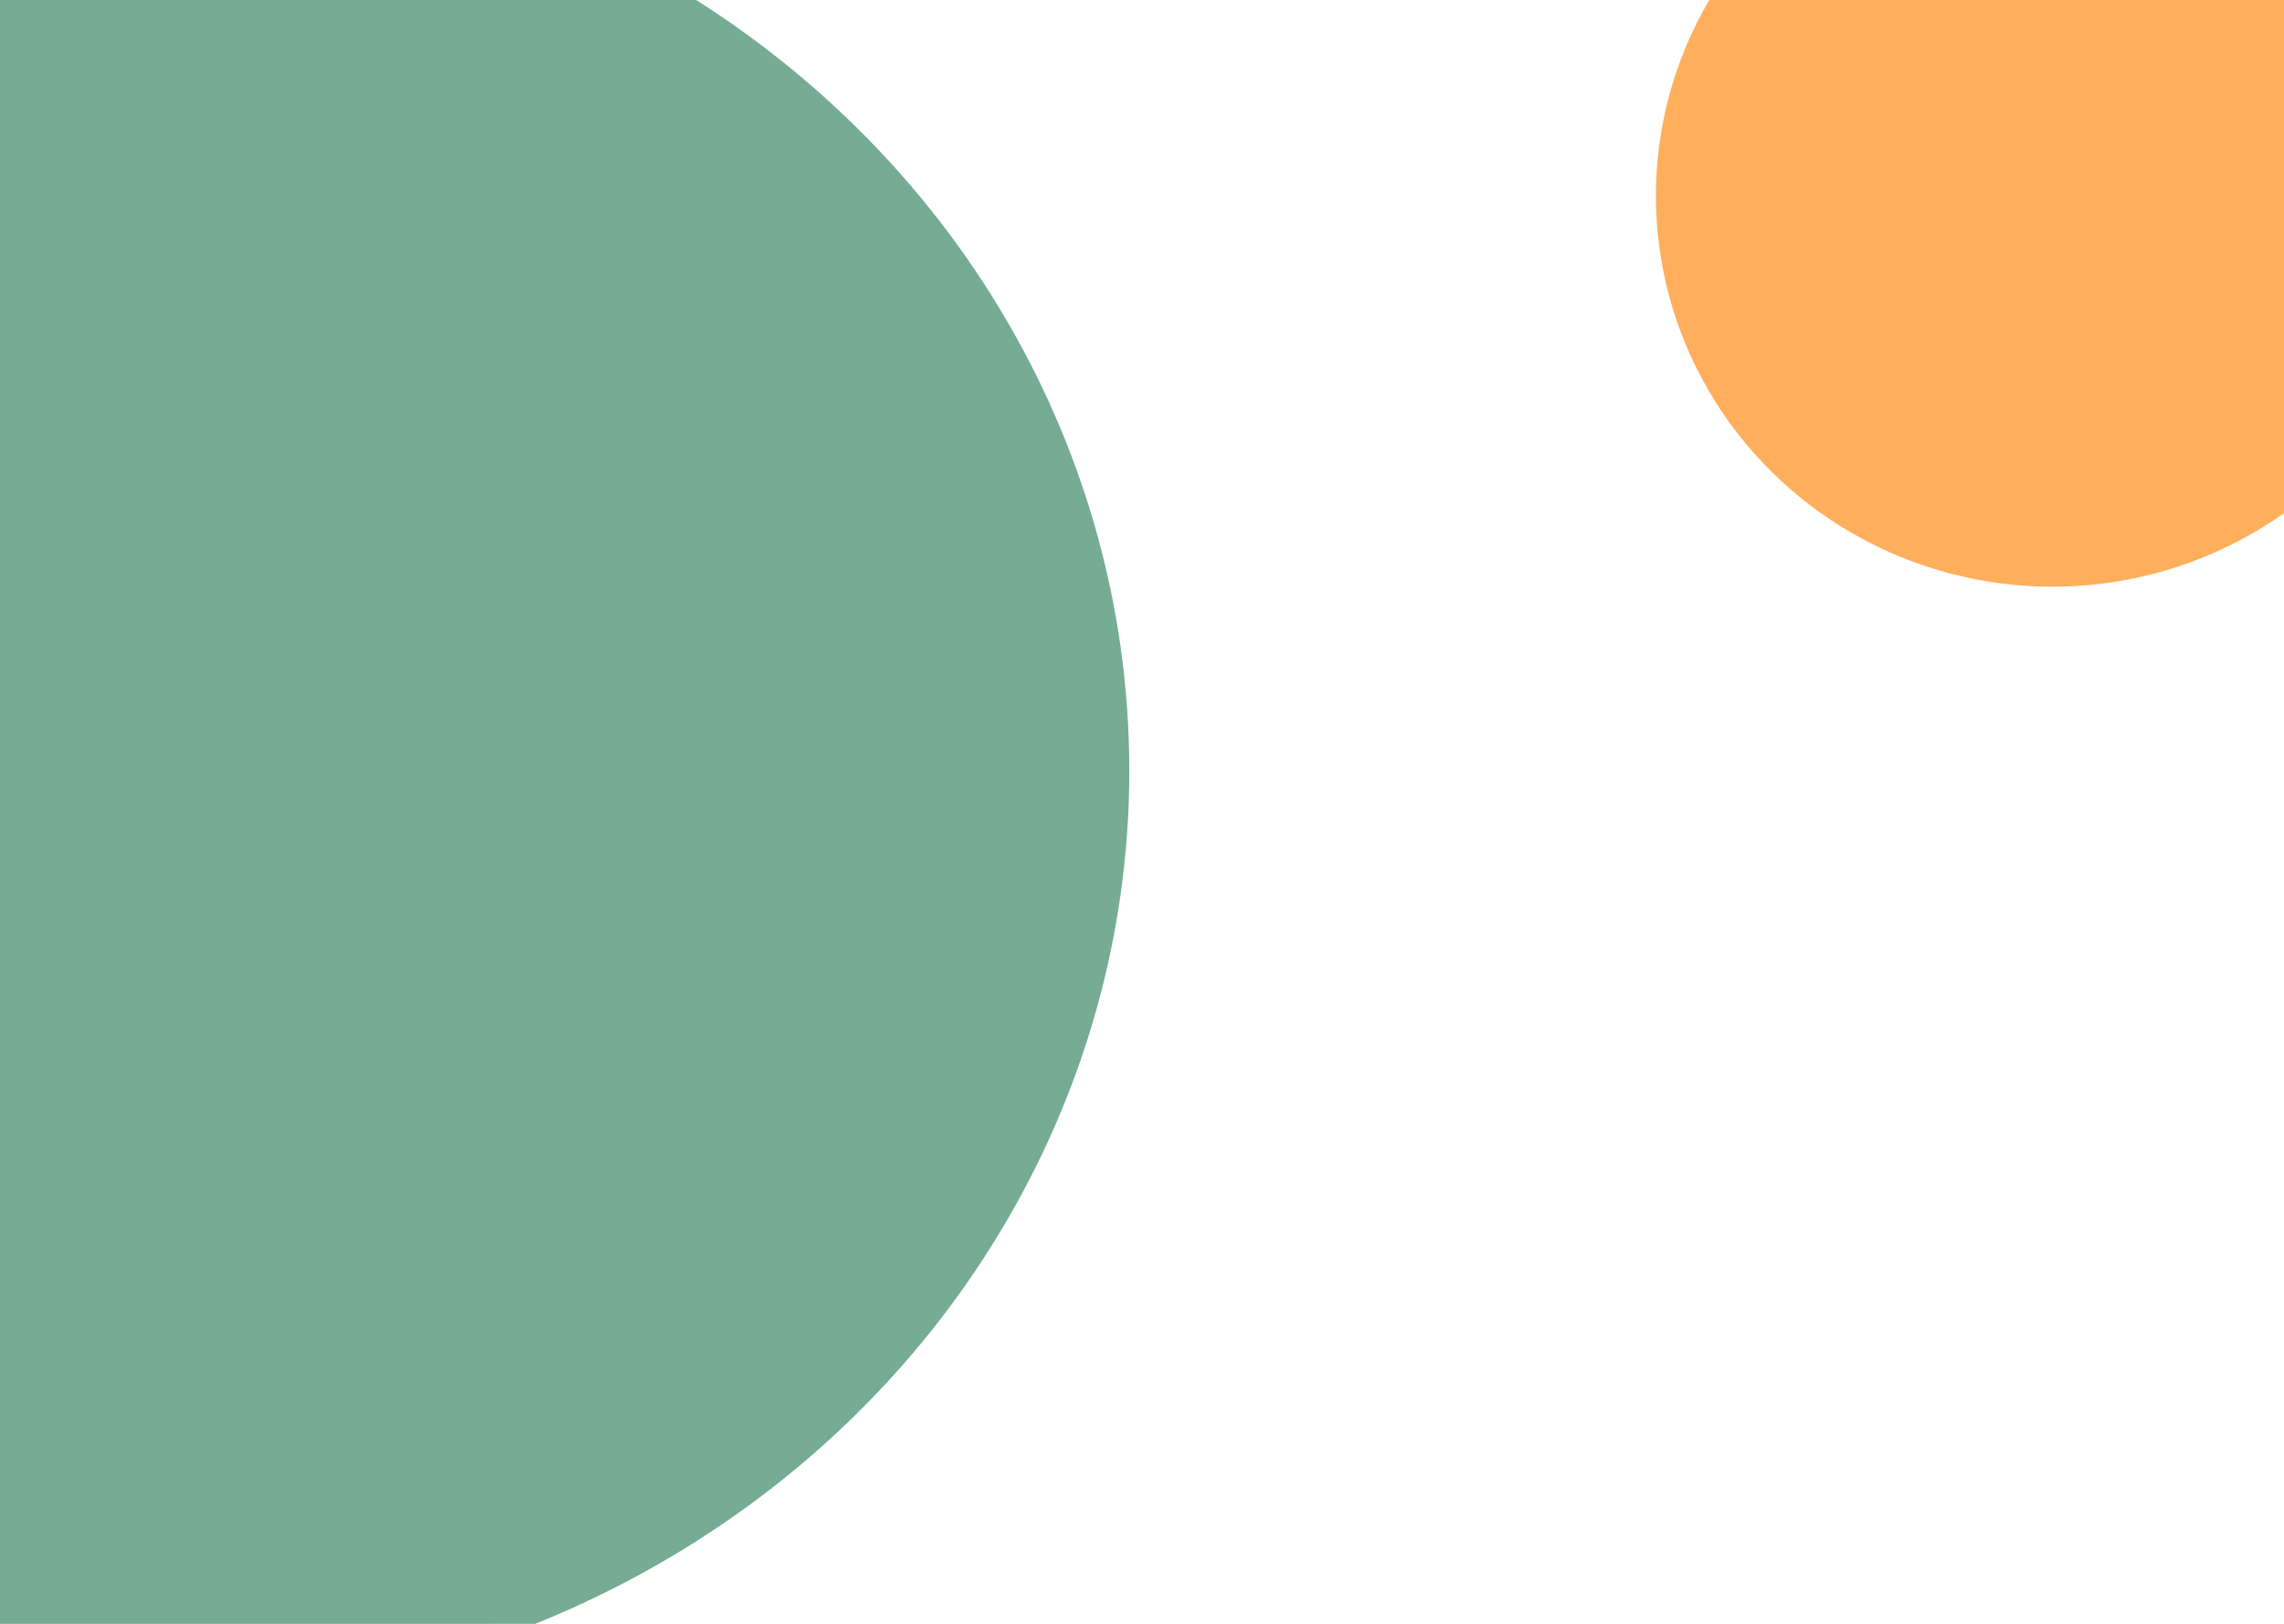<svg width="1440" height="1024" viewBox="0 0 1440 1024" fill="none" xmlns="http://www.w3.org/2000/svg">
<ellipse cx="1294" cy="123.5" rx="250" ry="246.5" fill="#FFAF5C"/>
<ellipse cx="143" cy="872" rx="218" ry="234" fill="#FFD2A4"/>
<ellipse cx="99" cy="486" rx="613" ry="584" fill="#76AC93"/>
</svg>
